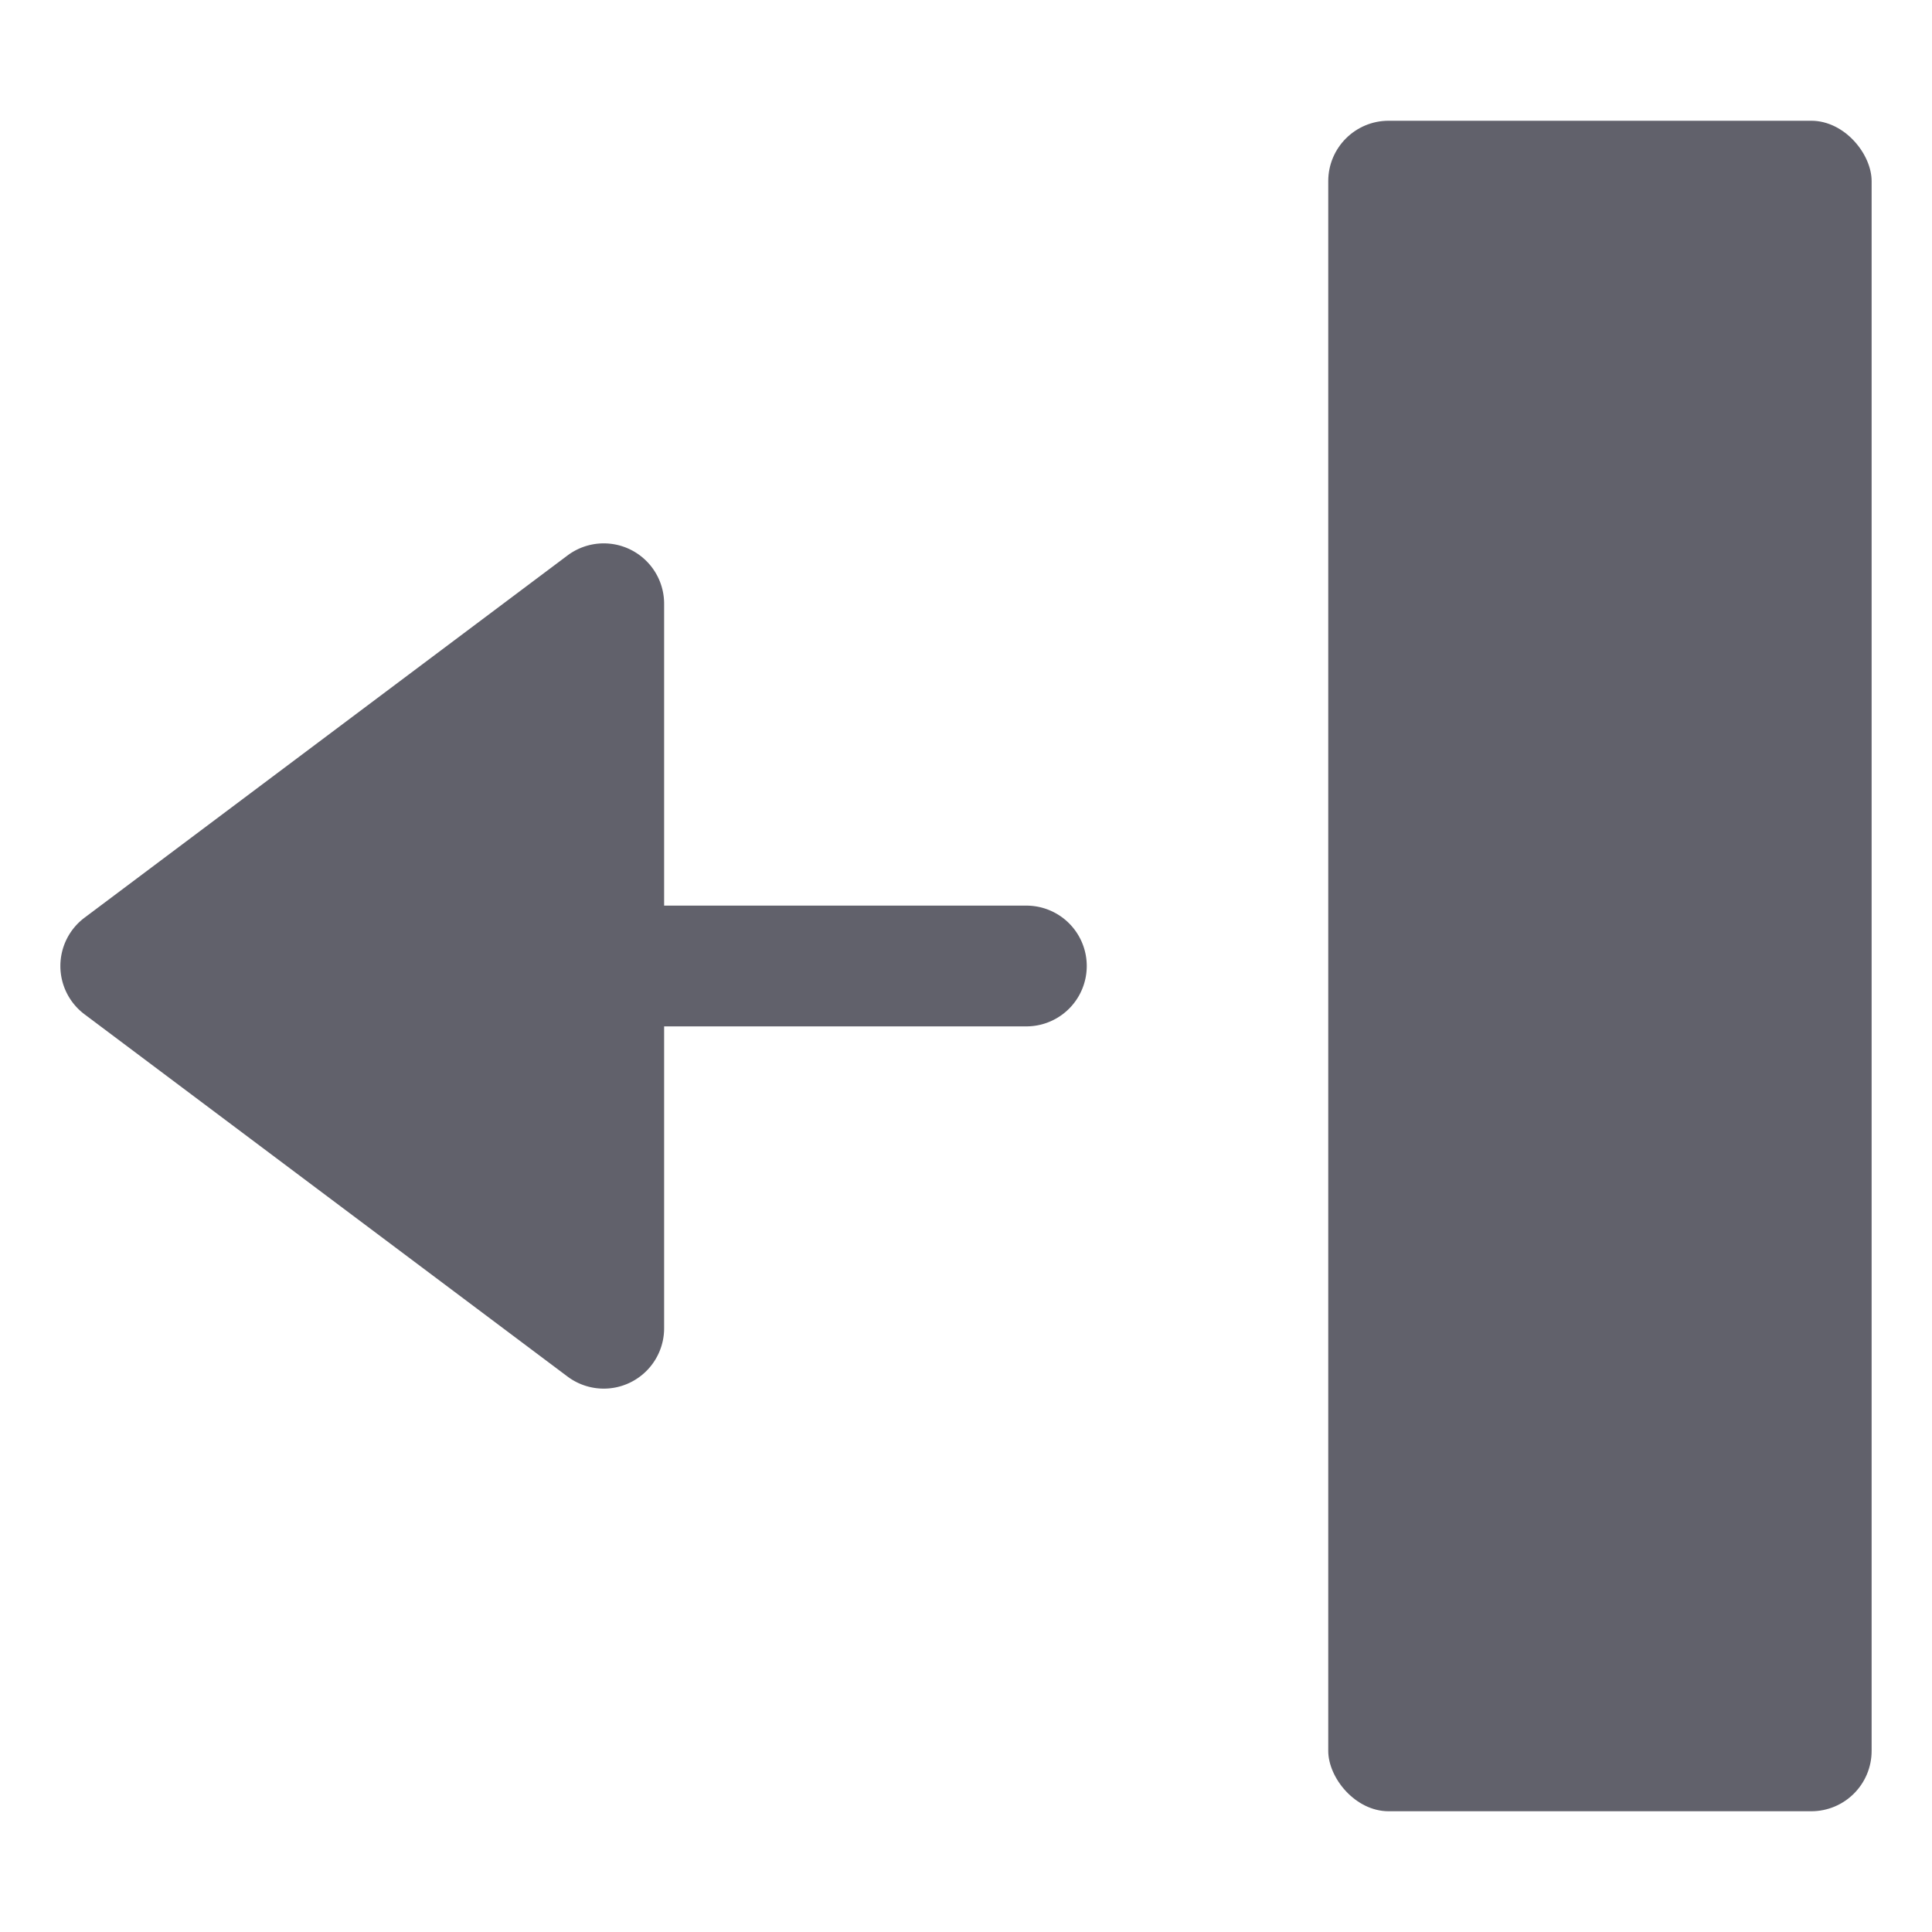 <svg xmlns="http://www.w3.org/2000/svg" height="24" width="24" viewBox="0 0 32 32"><g fill="#61616b" class="nc-icon-wrapper"><rect x="22" y="2" width="9" height="28" rx="1" fill="#61616b"></rect><path data-color="color-2" d="M17,15H11V10a1,1,0,0,0-1.6-.8l-8,6a1,1,0,0,0,0,1.6l8,6a1,1,0,0,0,.6.2,1,1,0,0,0,1-1V17h6a1,1,0,0,0,0-2Z" fill="#61616b"></path></g></svg>